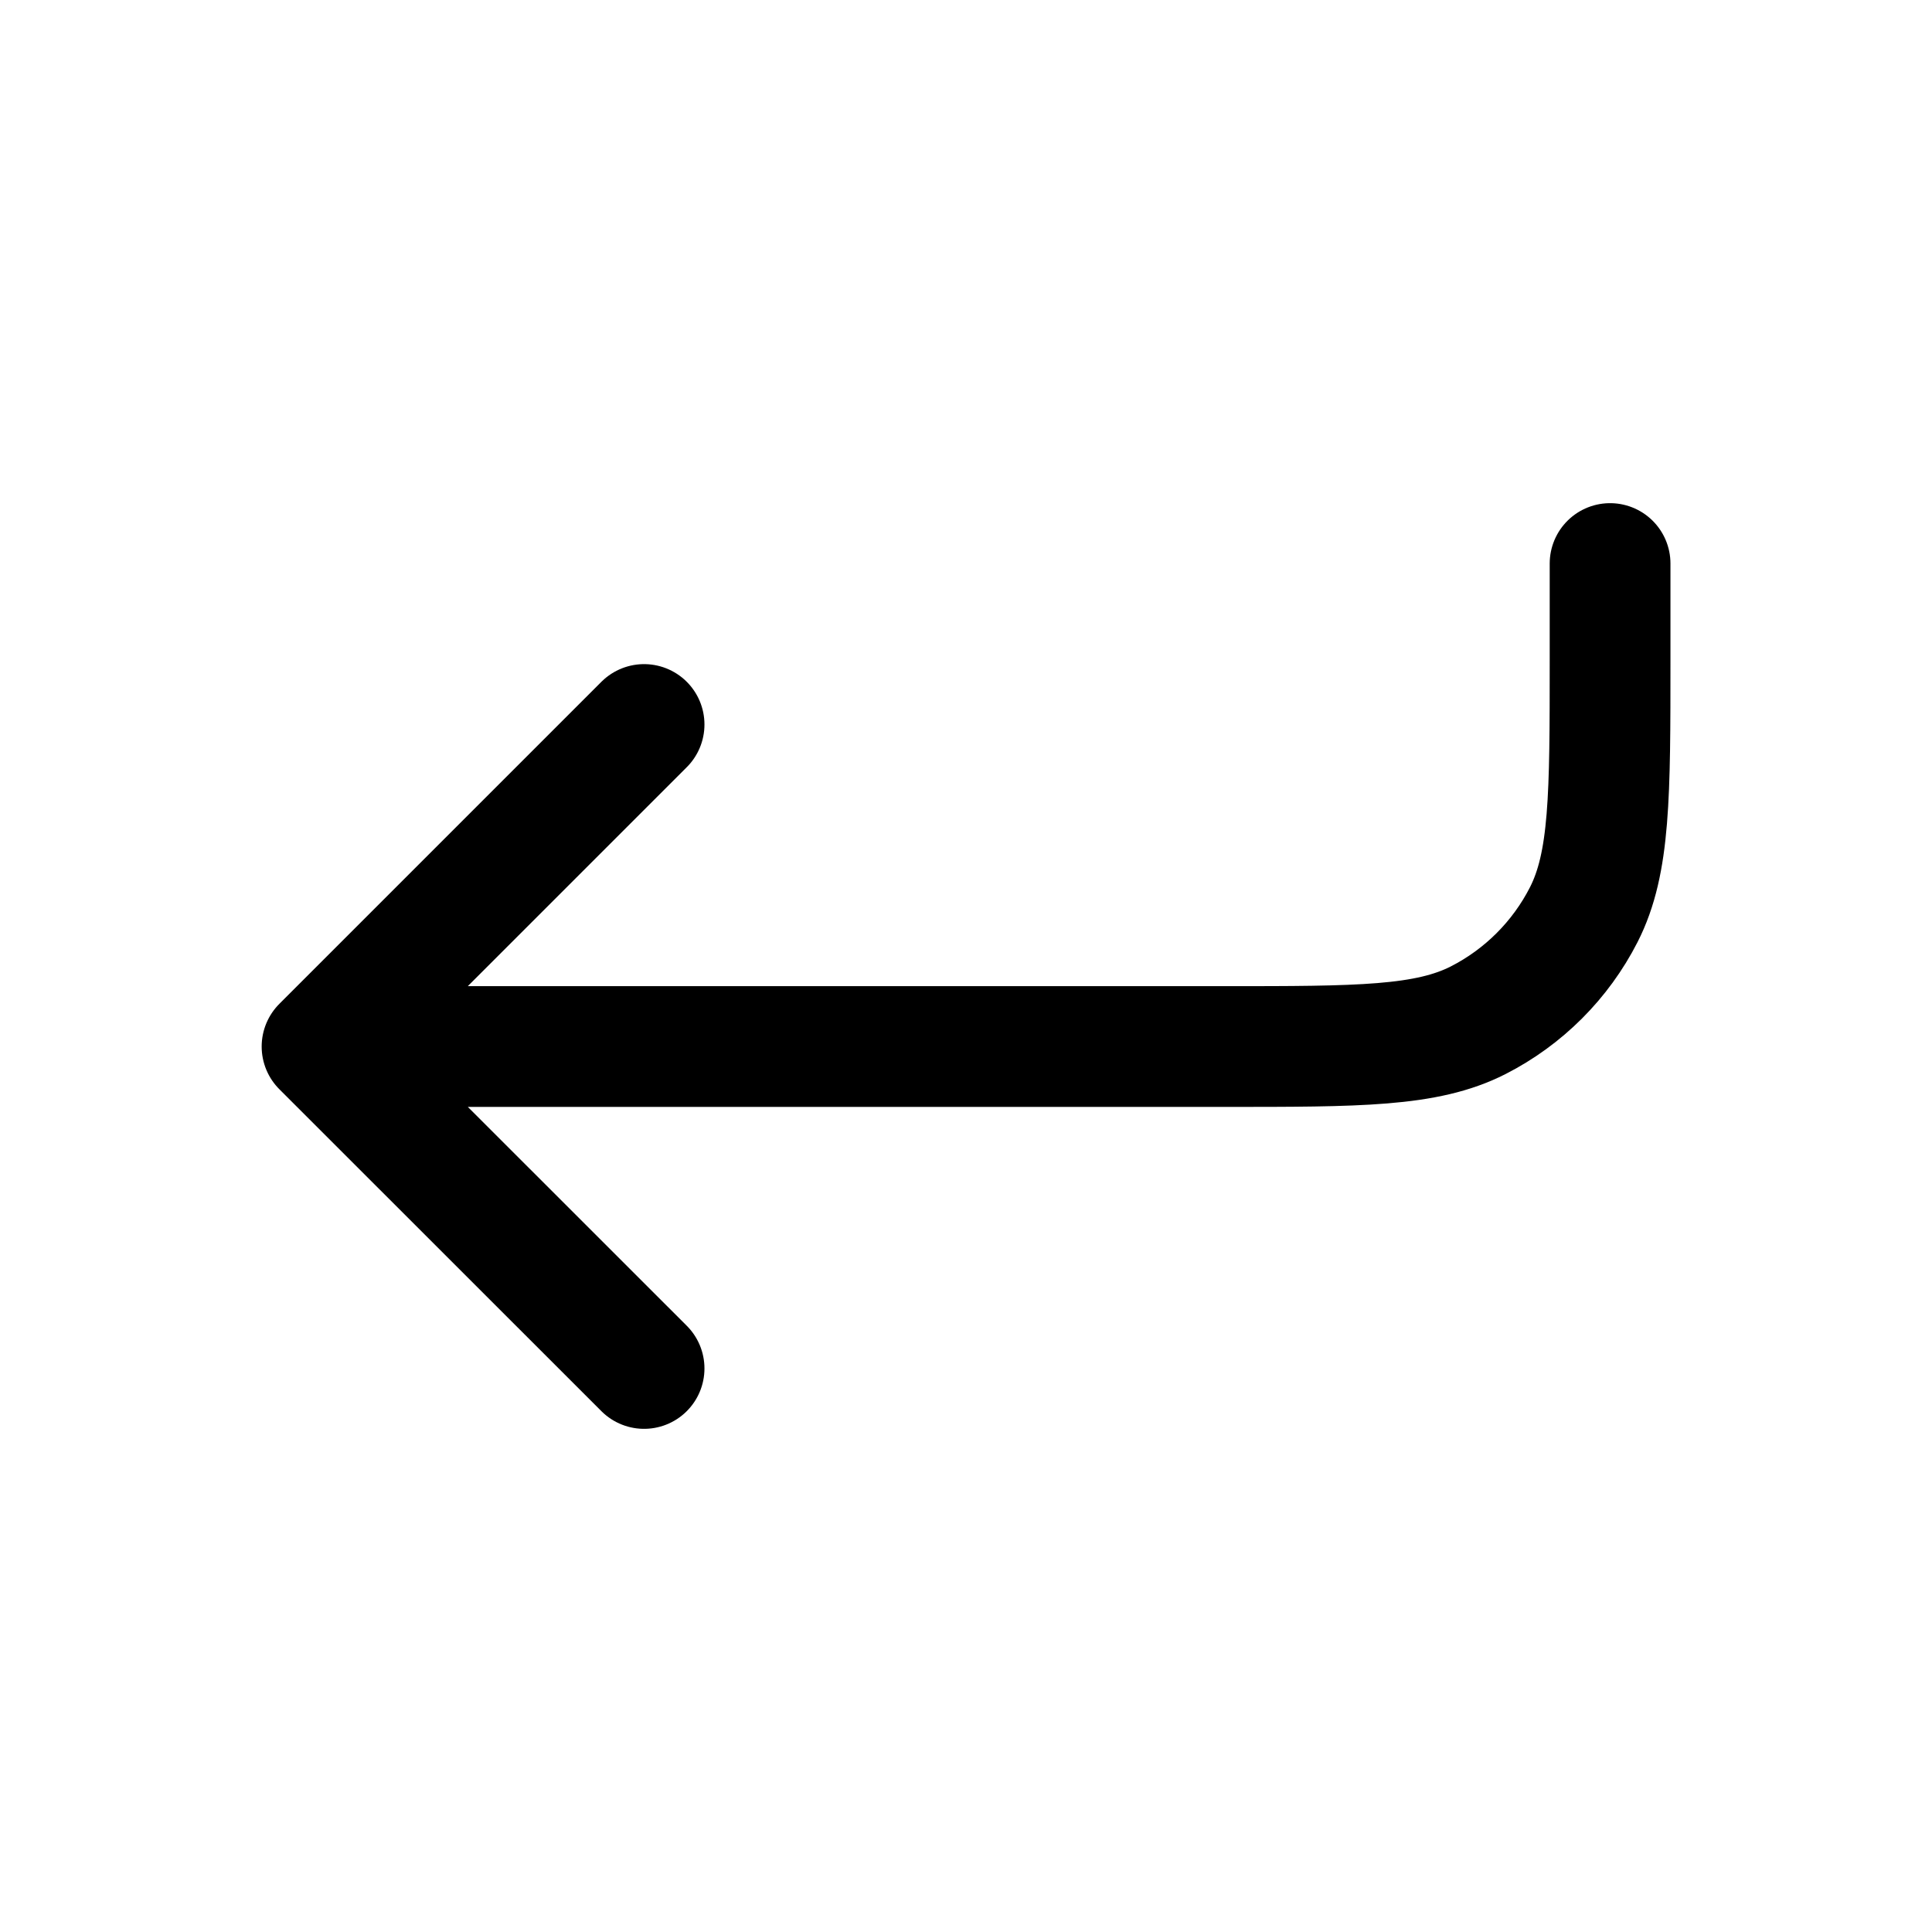 <svg width="16" height="16" viewBox="0 0 16 16" fill="none" xmlns="http://www.w3.org/2000/svg">
<path d="M13.334 4.667V5.467C13.334 6.587 13.334 7.147 13.116 7.575C12.924 7.951 12.618 8.257 12.242 8.449C11.814 8.667 11.254 8.667 10.134 8.667H2.667M2.667 8.667L5.334 6M2.667 8.667L5.334 11.333" stroke="black" stroke-linecap="round" stroke-linejoin="round"/>
</svg>
